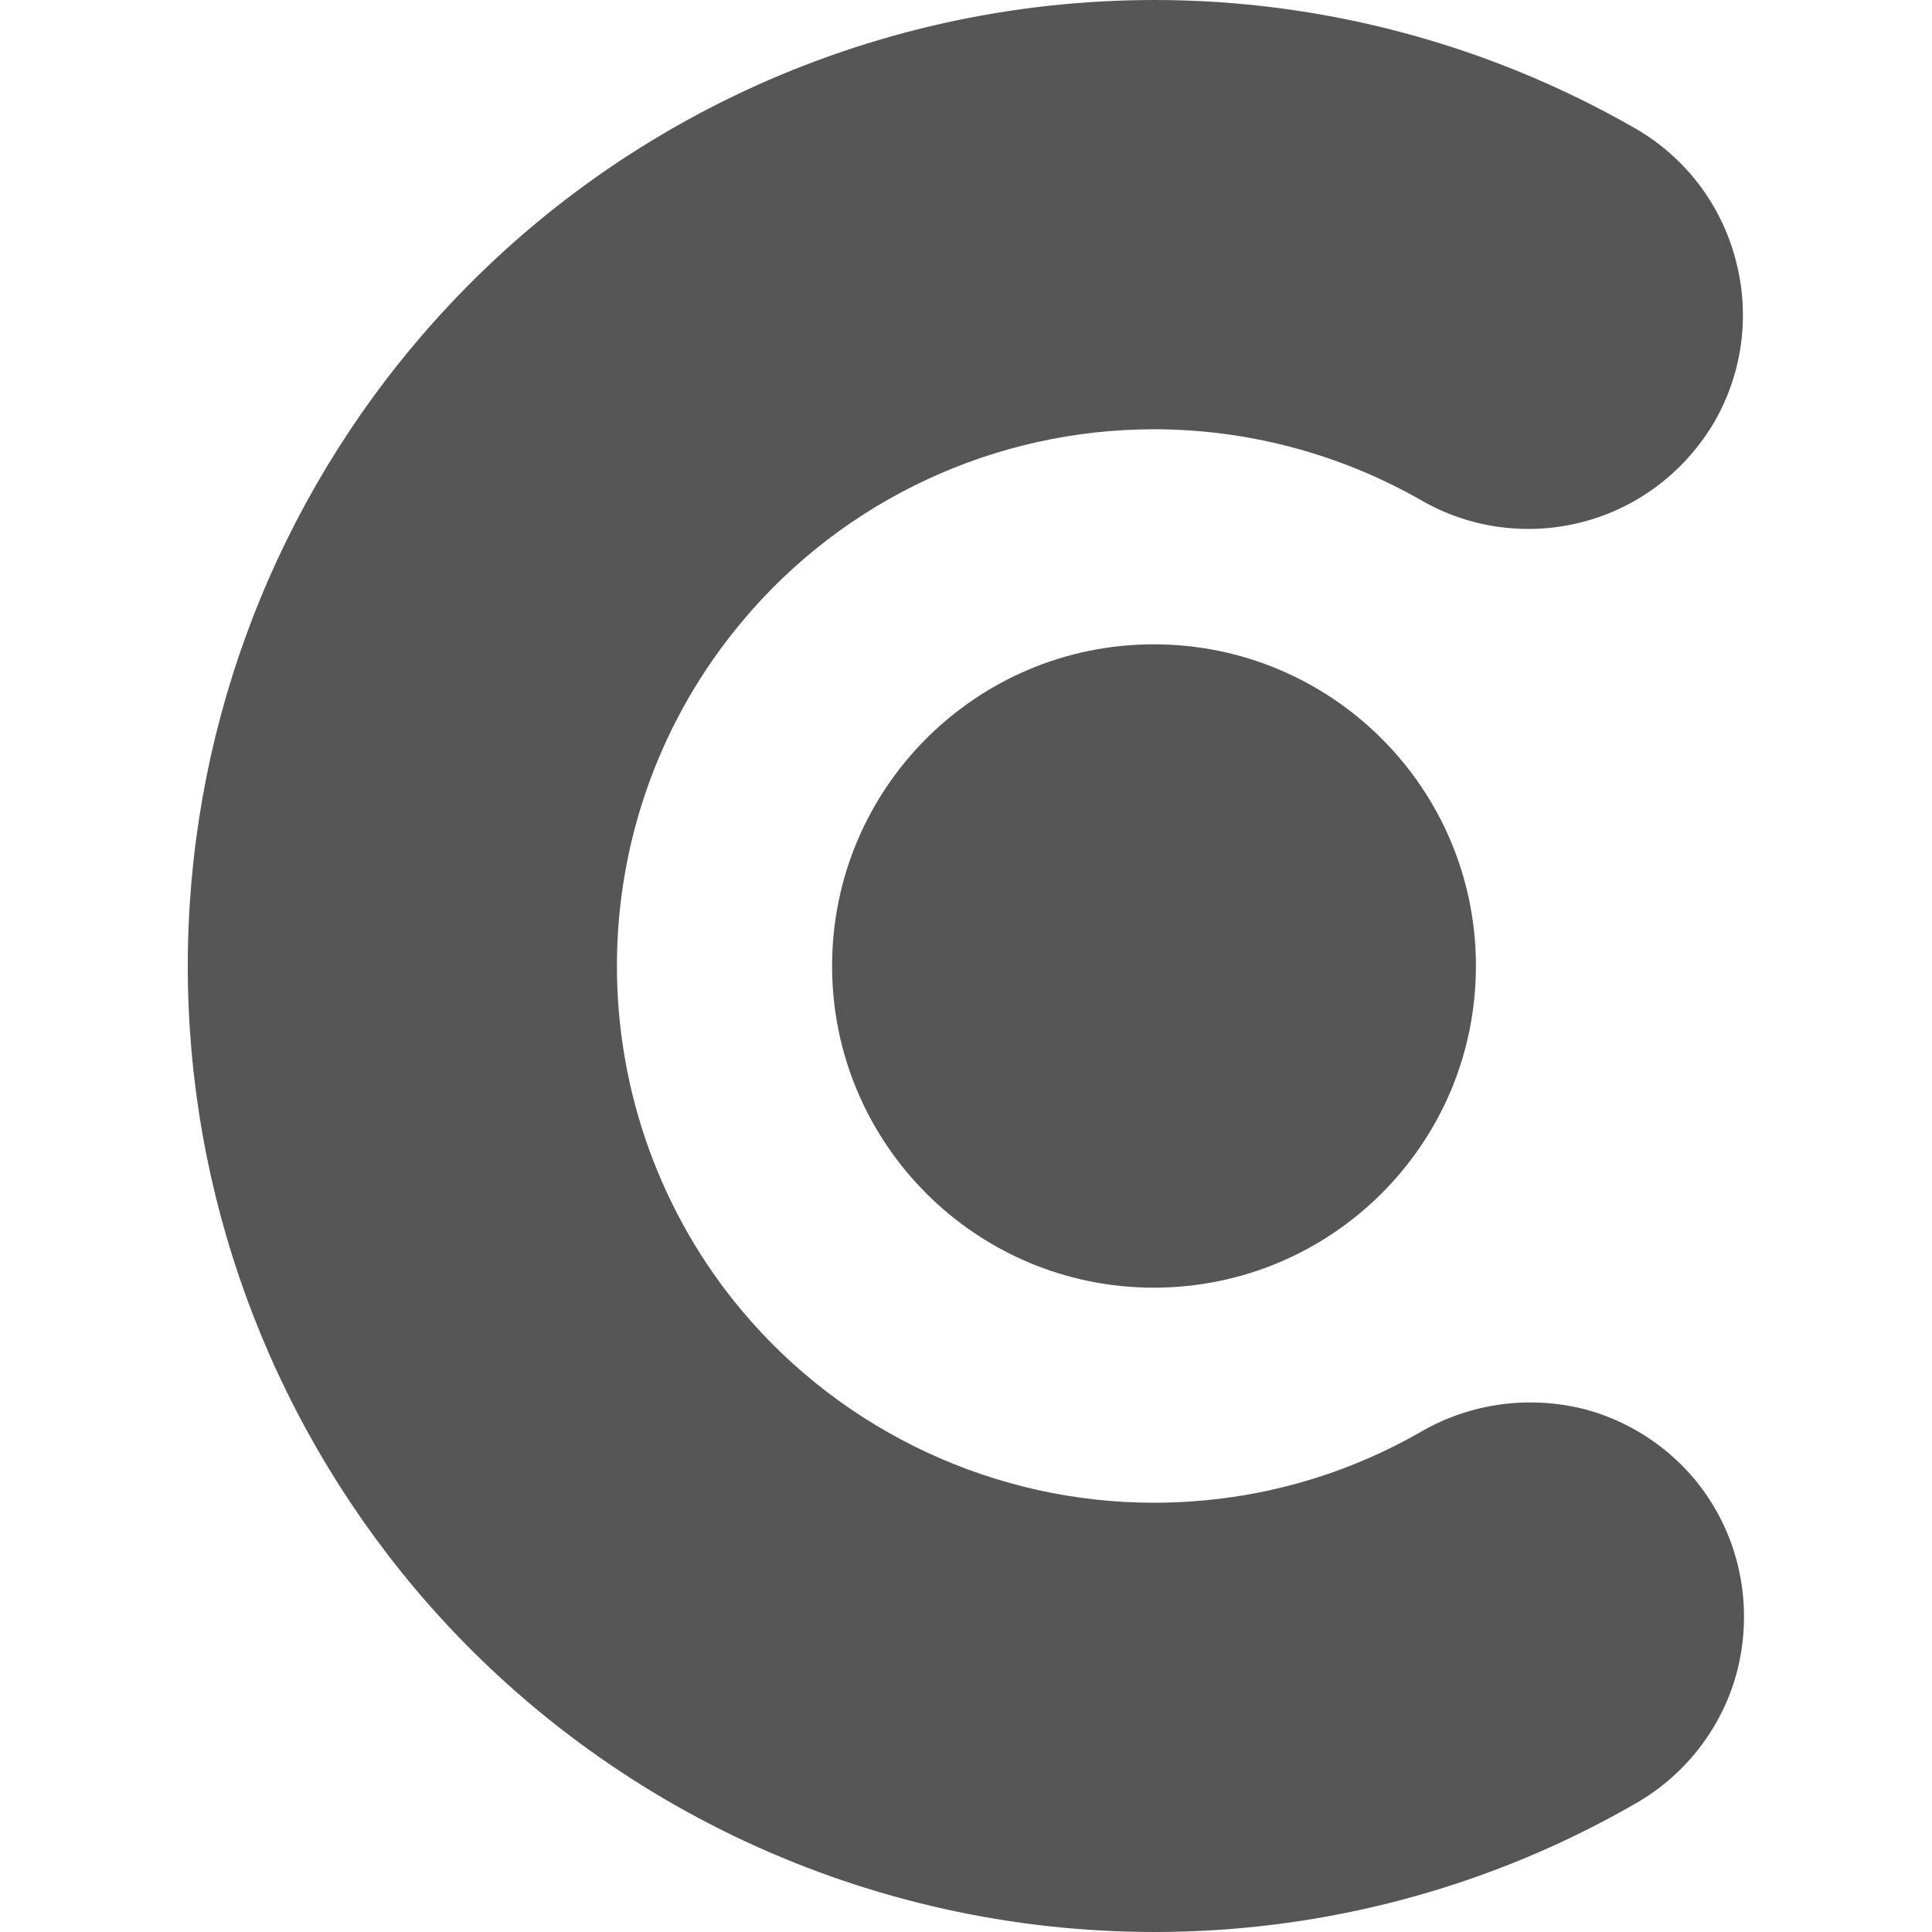 
<svg xmlns="http://www.w3.org/2000/svg" xmlns:xlink="http://www.w3.org/1999/xlink" width="16px" height="16px" viewBox="0 0 16 16" version="1.1">
<g id="surface1">
<path style=" stroke:none;fill-rule:evenodd;fill:#565656;fill-opacity:1;" d="M 11.777 11.852 C 12.188 11.617 12.672 11.555 13.129 11.672 C 13.578 11.793 13.973 12.09 14.207 12.5 C 14.441 12.906 14.504 13.395 14.383 13.852 C 14.262 14.305 13.961 14.695 13.555 14.93 C 12.34 15.633 10.961 16 9.562 16 C 7.195 16 4.949 14.957 3.43 13.148 C 2.219 11.703 1.555 9.883 1.555 8 C 1.555 6.121 2.215 4.305 3.422 2.863 C 4.941 1.047 7.188 0 9.562 0 C 10.953 0 12.332 0.367 13.547 1.066 C 13.953 1.301 14.25 1.688 14.371 2.141 C 14.496 2.598 14.434 3.082 14.199 3.492 C 13.961 3.898 13.574 4.199 13.117 4.32 C 12.664 4.441 12.18 4.379 11.773 4.145 C 11.098 3.758 10.332 3.555 9.555 3.555 C 8.242 3.555 6.988 4.137 6.145 5.148 C 5.473 5.949 5.109 6.957 5.109 8 C 5.109 9.047 5.477 10.062 6.148 10.859 C 6.992 11.863 8.246 12.445 9.555 12.445 C 10.34 12.445 11.102 12.242 11.777 11.852 Z M 6.891 8 C 6.891 6.527 8.086 5.336 9.555 5.336 C 11.027 5.336 12.223 6.527 12.223 8 C 12.223 9.473 11.027 10.664 9.555 10.664 C 8.086 10.664 6.891 9.473 6.891 8 Z M 6.891 8 "/>
</g>
</svg>
